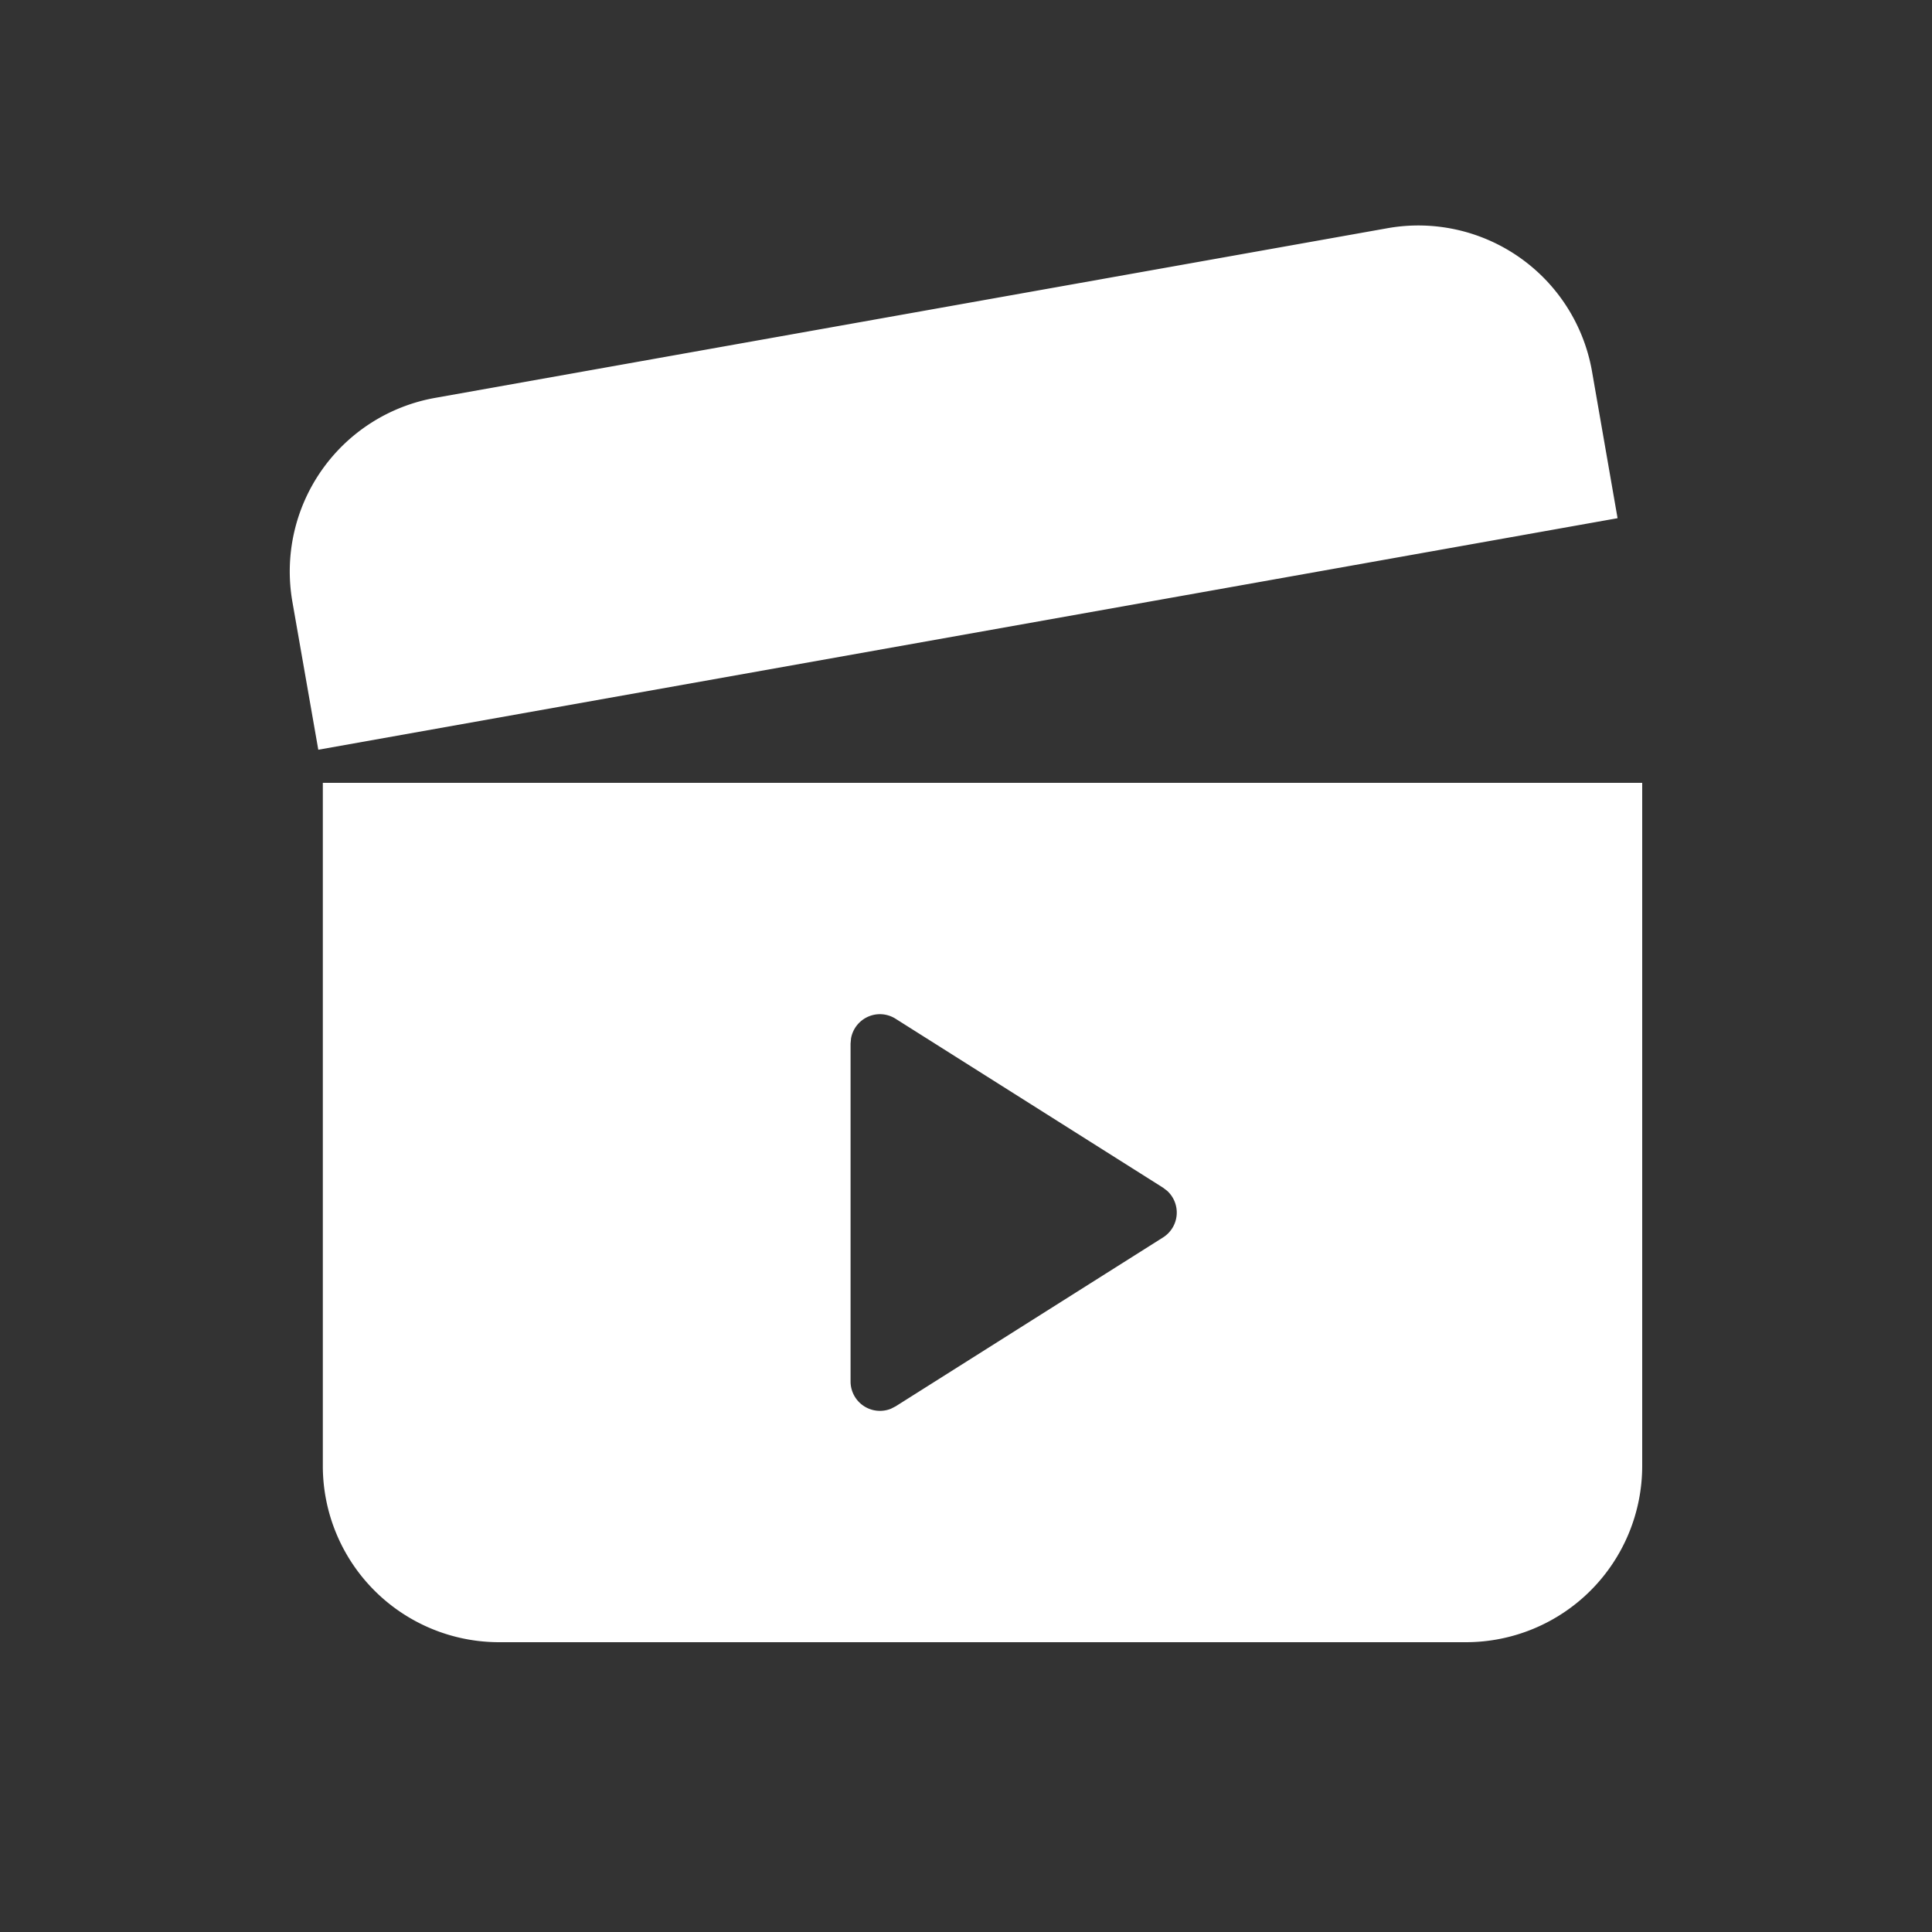 <svg xmlns="http://www.w3.org/2000/svg" viewBox="0 0 1024 1024"><rect x="0" y="0" width="1024" height="1024" fill="#333333" stroke="none"/><path fill="#FFFFFF" d="M870.4 414.912V776.96A93.44 93.44 0 0 1 776.96 870.4H264.544A93.44 93.44 0 0 1 171.104 776.96V414.912H870.4ZM466.4 537.536A15.584 15.584 0 0 0 451.072 550.336L450.816 553.12V732.192A15.584 15.584 0 0 0 472.224 746.656L474.72 745.376 616.48 655.84A15.584 15.584 0 0 0 618.656 631.2L616.448 629.504 474.688 539.968A15.584 15.584 0 0 0 466.4 537.536ZM843.744 196.544 843.808 196.896 857.344 274.656 168.704 397.376 154.976 318.976A93.44 93.44 0 0 1 230.656 210.88L735.36 120.96A93.44 93.44 0 0 1 843.744 196.544Z"></path></svg>